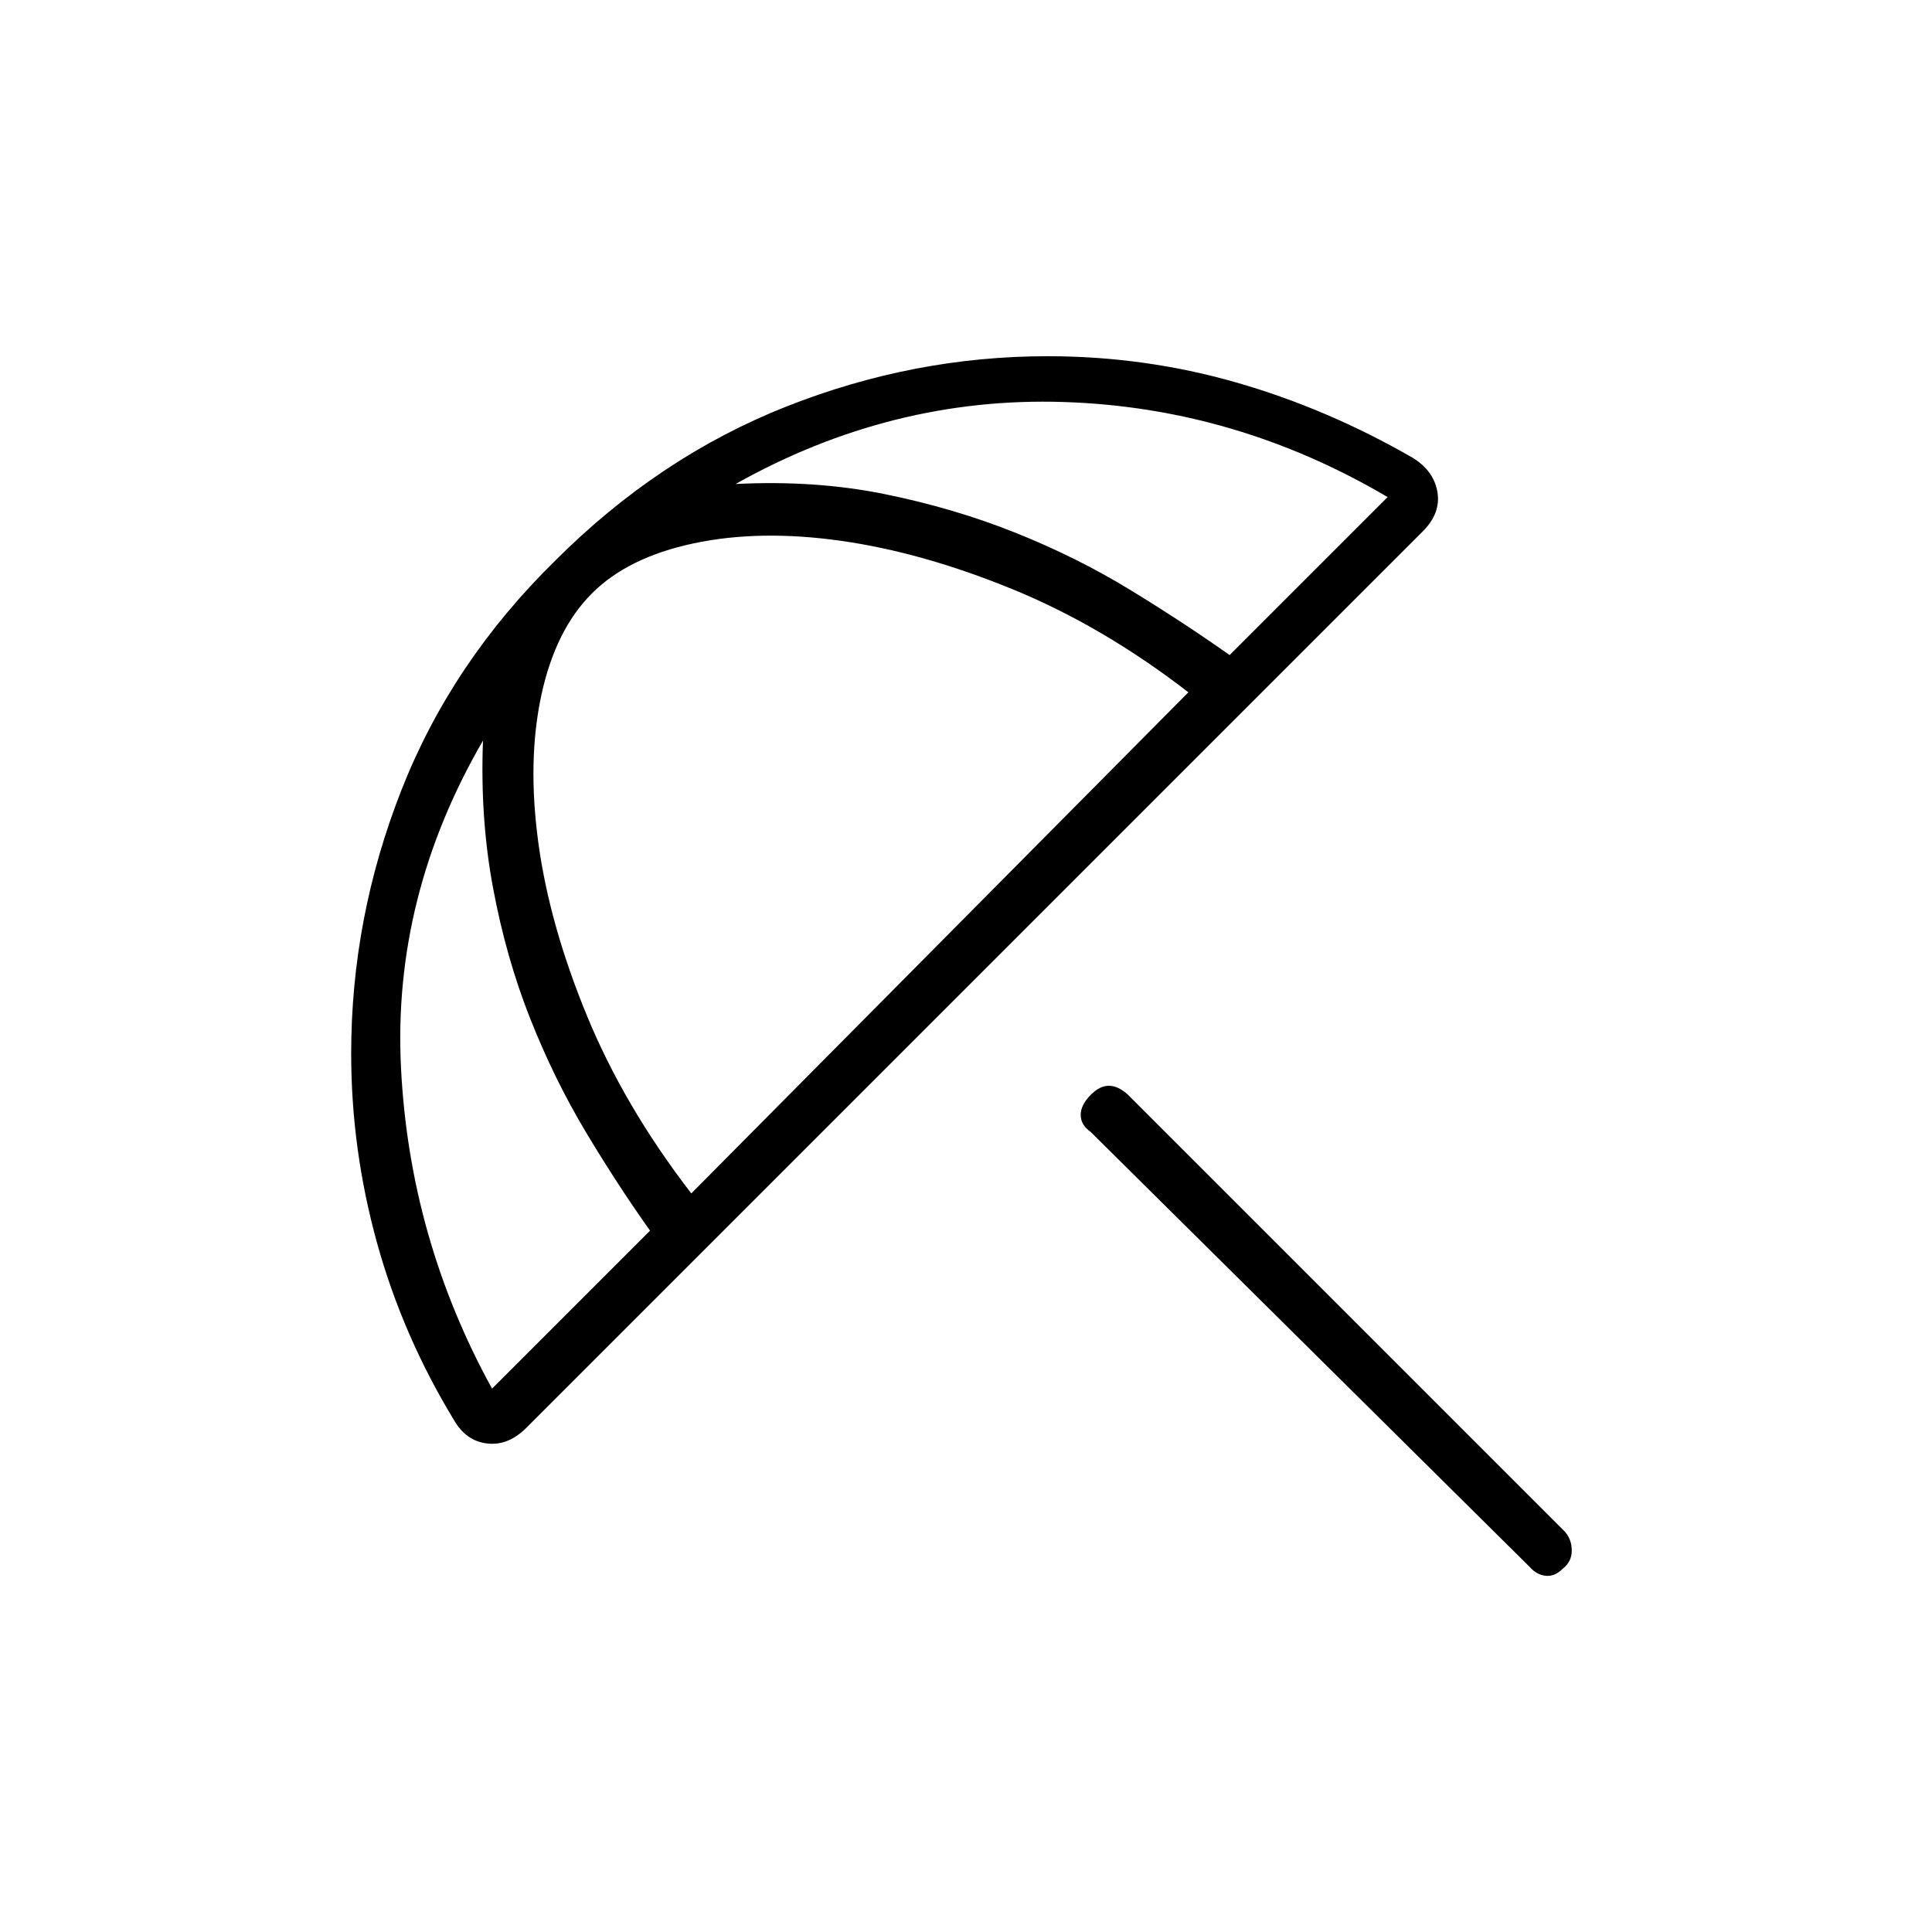 <svg xmlns="http://www.w3.org/2000/svg" height="24" viewBox="0 -960 960 960" width="24"><path d="M760.1-181.4 541.9-397.6Q537-401 537-406t5-10q4.5-4.5 9-4.5t9.4 4.4l217.2 217.2q3.4 3.9 3.4 9.4t-4.5 9q-4 4-8.5 3.5t-7.9-4.4Zm-534.6-73.1q-25.5-42-38.25-88.25T174.5-436.5q0-67.47 25.02-131.05 25.01-63.57 76.5-114.01Q327.5-733 390.75-758 454-783 520.5-783q48.23 0 93.62 13 45.38 13 87.88 37.5 10.5 6.5 12.25 17T707-696L261.5-250.5q-9 9-19.5 7.75t-16.5-11.75Zm19-15.5 78.5-78.5q-16-22.5-31.75-48.75t-27.75-56.5q-12-30.25-18.5-65T240-592q-45 77.5-40.75 162.5T244.5-270Zm99-97 247-249q-42.5-32.83-87.25-51.17Q458.5-685.5 418-691.25T344.64-690q-32.86 7-50.64 25-18 18-25 50.41t-1.55 72.98q5.44 40.57 24 85.84Q310-410.5 343.5-367Zm346-346q-75.5-44.5-161-47.25t-163 40.75q39.5-2 74 5t64.95 19.17q30.46 12.16 56.91 28.31 26.45 16.14 49.64 32.52l78.5-78.5Z"/></svg>